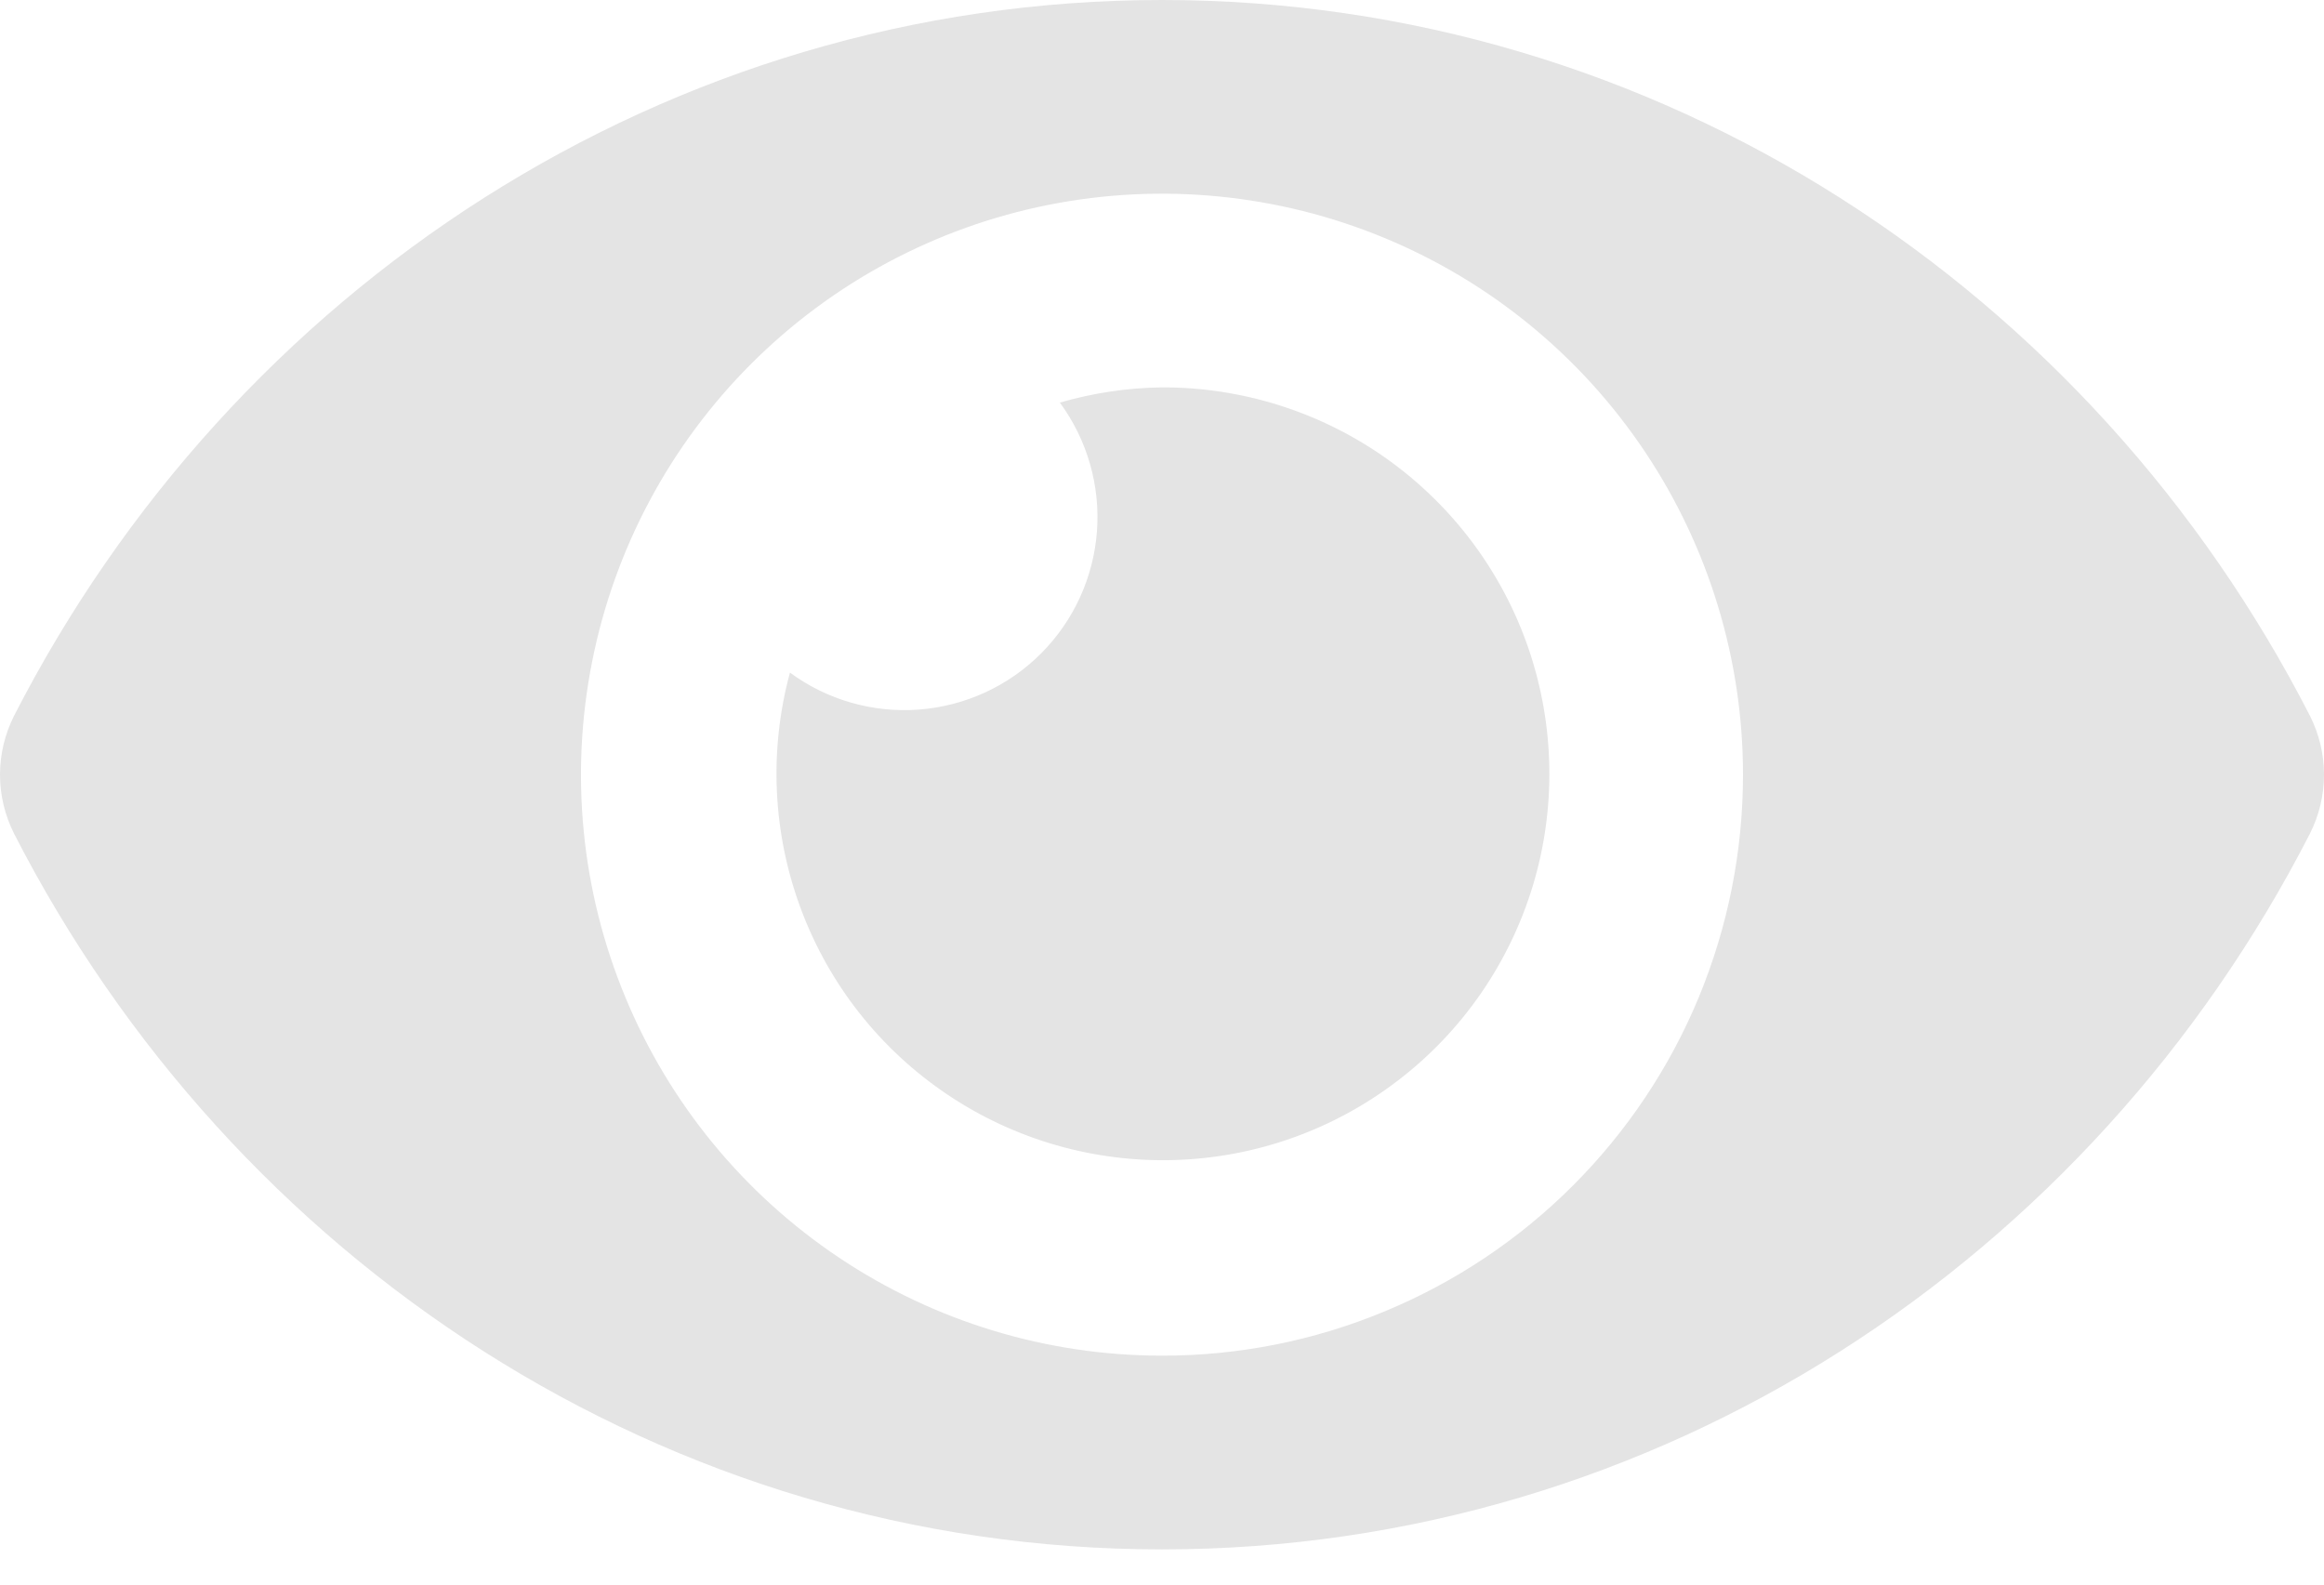 <svg width="22" height="15" viewBox="0 0 22 15" fill="none" xmlns="http://www.w3.org/2000/svg">
<path d="M21.867 6.776C19.796 2.734 15.695 0 11 0C6.305 0 2.203 2.736 0.133 6.776C0.046 6.949 0 7.14 0 7.334C0 7.527 0.046 7.718 0.133 7.891C2.204 11.932 6.305 14.667 11 14.667C15.695 14.667 19.797 11.93 21.867 7.891C21.954 7.718 22 7.527 22 7.333C22 7.139 21.954 6.949 21.867 6.776ZM11 12.833C9.912 12.833 8.849 12.511 7.944 11.906C7.04 11.302 6.335 10.443 5.919 9.438C5.502 8.433 5.393 7.327 5.606 6.26C5.818 5.193 6.342 4.213 7.111 3.444C7.88 2.675 8.86 2.151 9.927 1.939C10.994 1.727 12.1 1.836 13.105 2.252C14.11 2.668 14.969 3.373 15.573 4.278C16.177 5.182 16.5 6.246 16.5 7.333C16.5 8.056 16.358 8.771 16.082 9.439C15.806 10.106 15.401 10.712 14.89 11.223C14.379 11.734 13.773 12.139 13.105 12.415C12.438 12.692 11.722 12.834 11 12.833ZM11 3.667C10.673 3.671 10.348 3.72 10.033 3.811C10.292 4.163 10.417 4.597 10.384 5.032C10.351 5.468 10.163 5.878 9.854 6.187C9.545 6.496 9.135 6.684 8.699 6.717C8.263 6.75 7.83 6.626 7.478 6.367C7.278 7.105 7.314 7.888 7.582 8.605C7.849 9.322 8.335 9.937 8.971 10.363C9.606 10.789 10.359 11.005 11.124 10.981C11.889 10.957 12.627 10.694 13.234 10.228C13.842 9.763 14.288 9.118 14.51 8.386C14.732 7.654 14.718 6.87 14.472 6.146C14.225 5.421 13.757 4.793 13.135 4.348C12.512 3.903 11.765 3.665 11 3.667Z" fill="#E4E4E4"/>
</svg>
